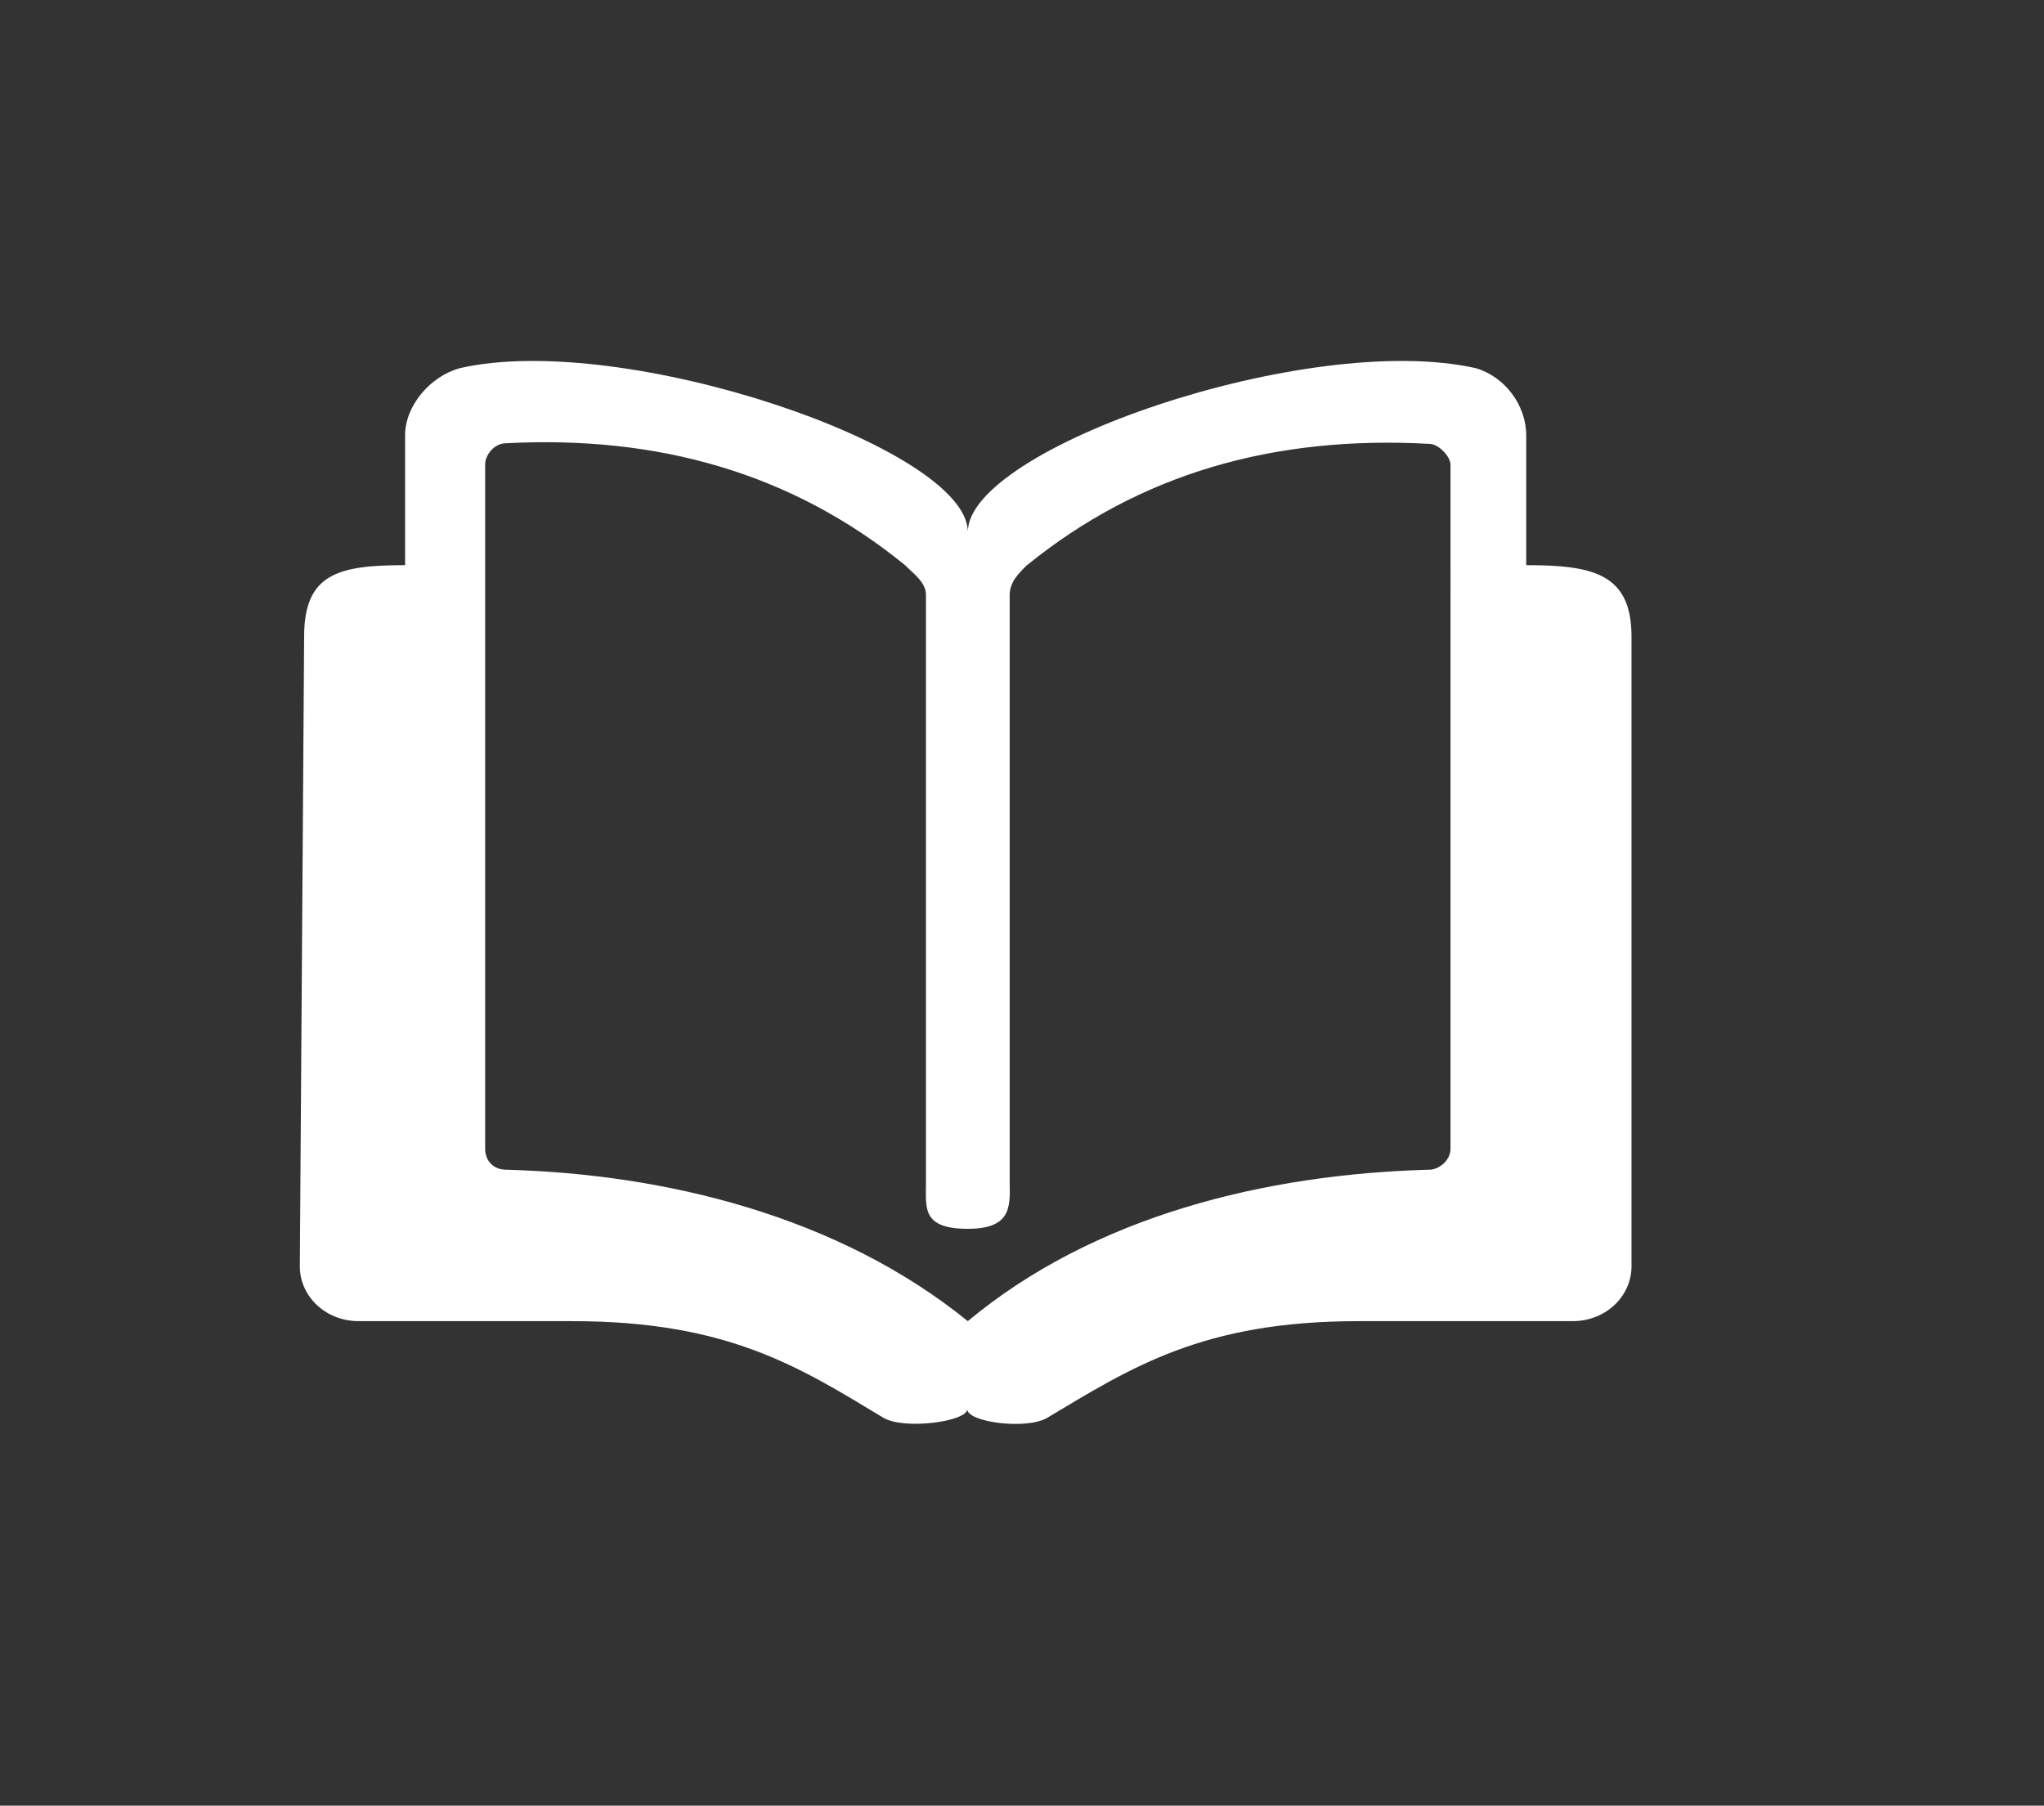 <?xml version="1.0" encoding="utf-8"?>
<!-- Generator: Adobe Illustrator 22.0.1, SVG Export Plug-In . SVG Version: 6.00 Build 0)  -->
<svg version="1.1" id="Layer_1" xmlns="http://www.w3.org/2000/svg" xmlns:xlink="http://www.w3.org/1999/xlink" x="0px" y="0px"
	 viewBox="0 0 332 293.3" style="enable-background:new 0 0 332 293.3;" xml:space="preserve">
<rect x="0" y="0" width="332" height="293.3" fill="#333333" stroke="none"/>
<style type="text/css">
	.st0{fill:#FFFFFF;}
</style>
<g>
	<path class="st0" d="M74.7,59.8c26.6-6.1,82.5,13,82.5,26.6c0-13.6,55.3-32.7,82.5-26.6c4.8,1.4,8.2,6.1,8.2,10.9v21.1
		c10.9,0,17.1,1.4,17.1,11.6v102.3c0,4.8-4.1,8.9-9.6,8.9h-34.8c-25.2,0-36.8,7.5-50.5,15.7c-3.4,2-13,0.7-13-1.4
		c0,2-10.2,3.4-13.6,1.4c-13.6-8.2-25.2-15.7-50.5-15.7H58.3c-5.5,0-9.6-4.1-9.6-8.9l0.7-102.3c0-10.2,5.5-11.6,16.4-11.6V70.7
		C65.8,65.9,69.9,61.1,74.7,59.8z M157.2,199.6c-7.5,0-6.8-3.4-6.8-7.5V96.6c0-2-2-3.4-3.4-4.8c-18.4-15-40.2-21.1-64.8-19.8
		c-2,0-3.4,2-3.4,3.4v111.2c0,2,1.4,3.4,3.4,3.4c25.9,0.7,53.9,7.5,75,24.6c20.5-17.1,48.4-23.9,75-24.6c1.4,0,3.4-1.4,3.4-3.4V75.5
		c0-1.4-2-3.4-3.4-3.4c-25.2-1.4-47.1,4.8-65.5,19.8c-1.4,1.4-2.7,2.7-2.7,4.8v95.5C164.1,196.2,164.1,199.6,157.2,199.6z"/>
</g>
</svg>

